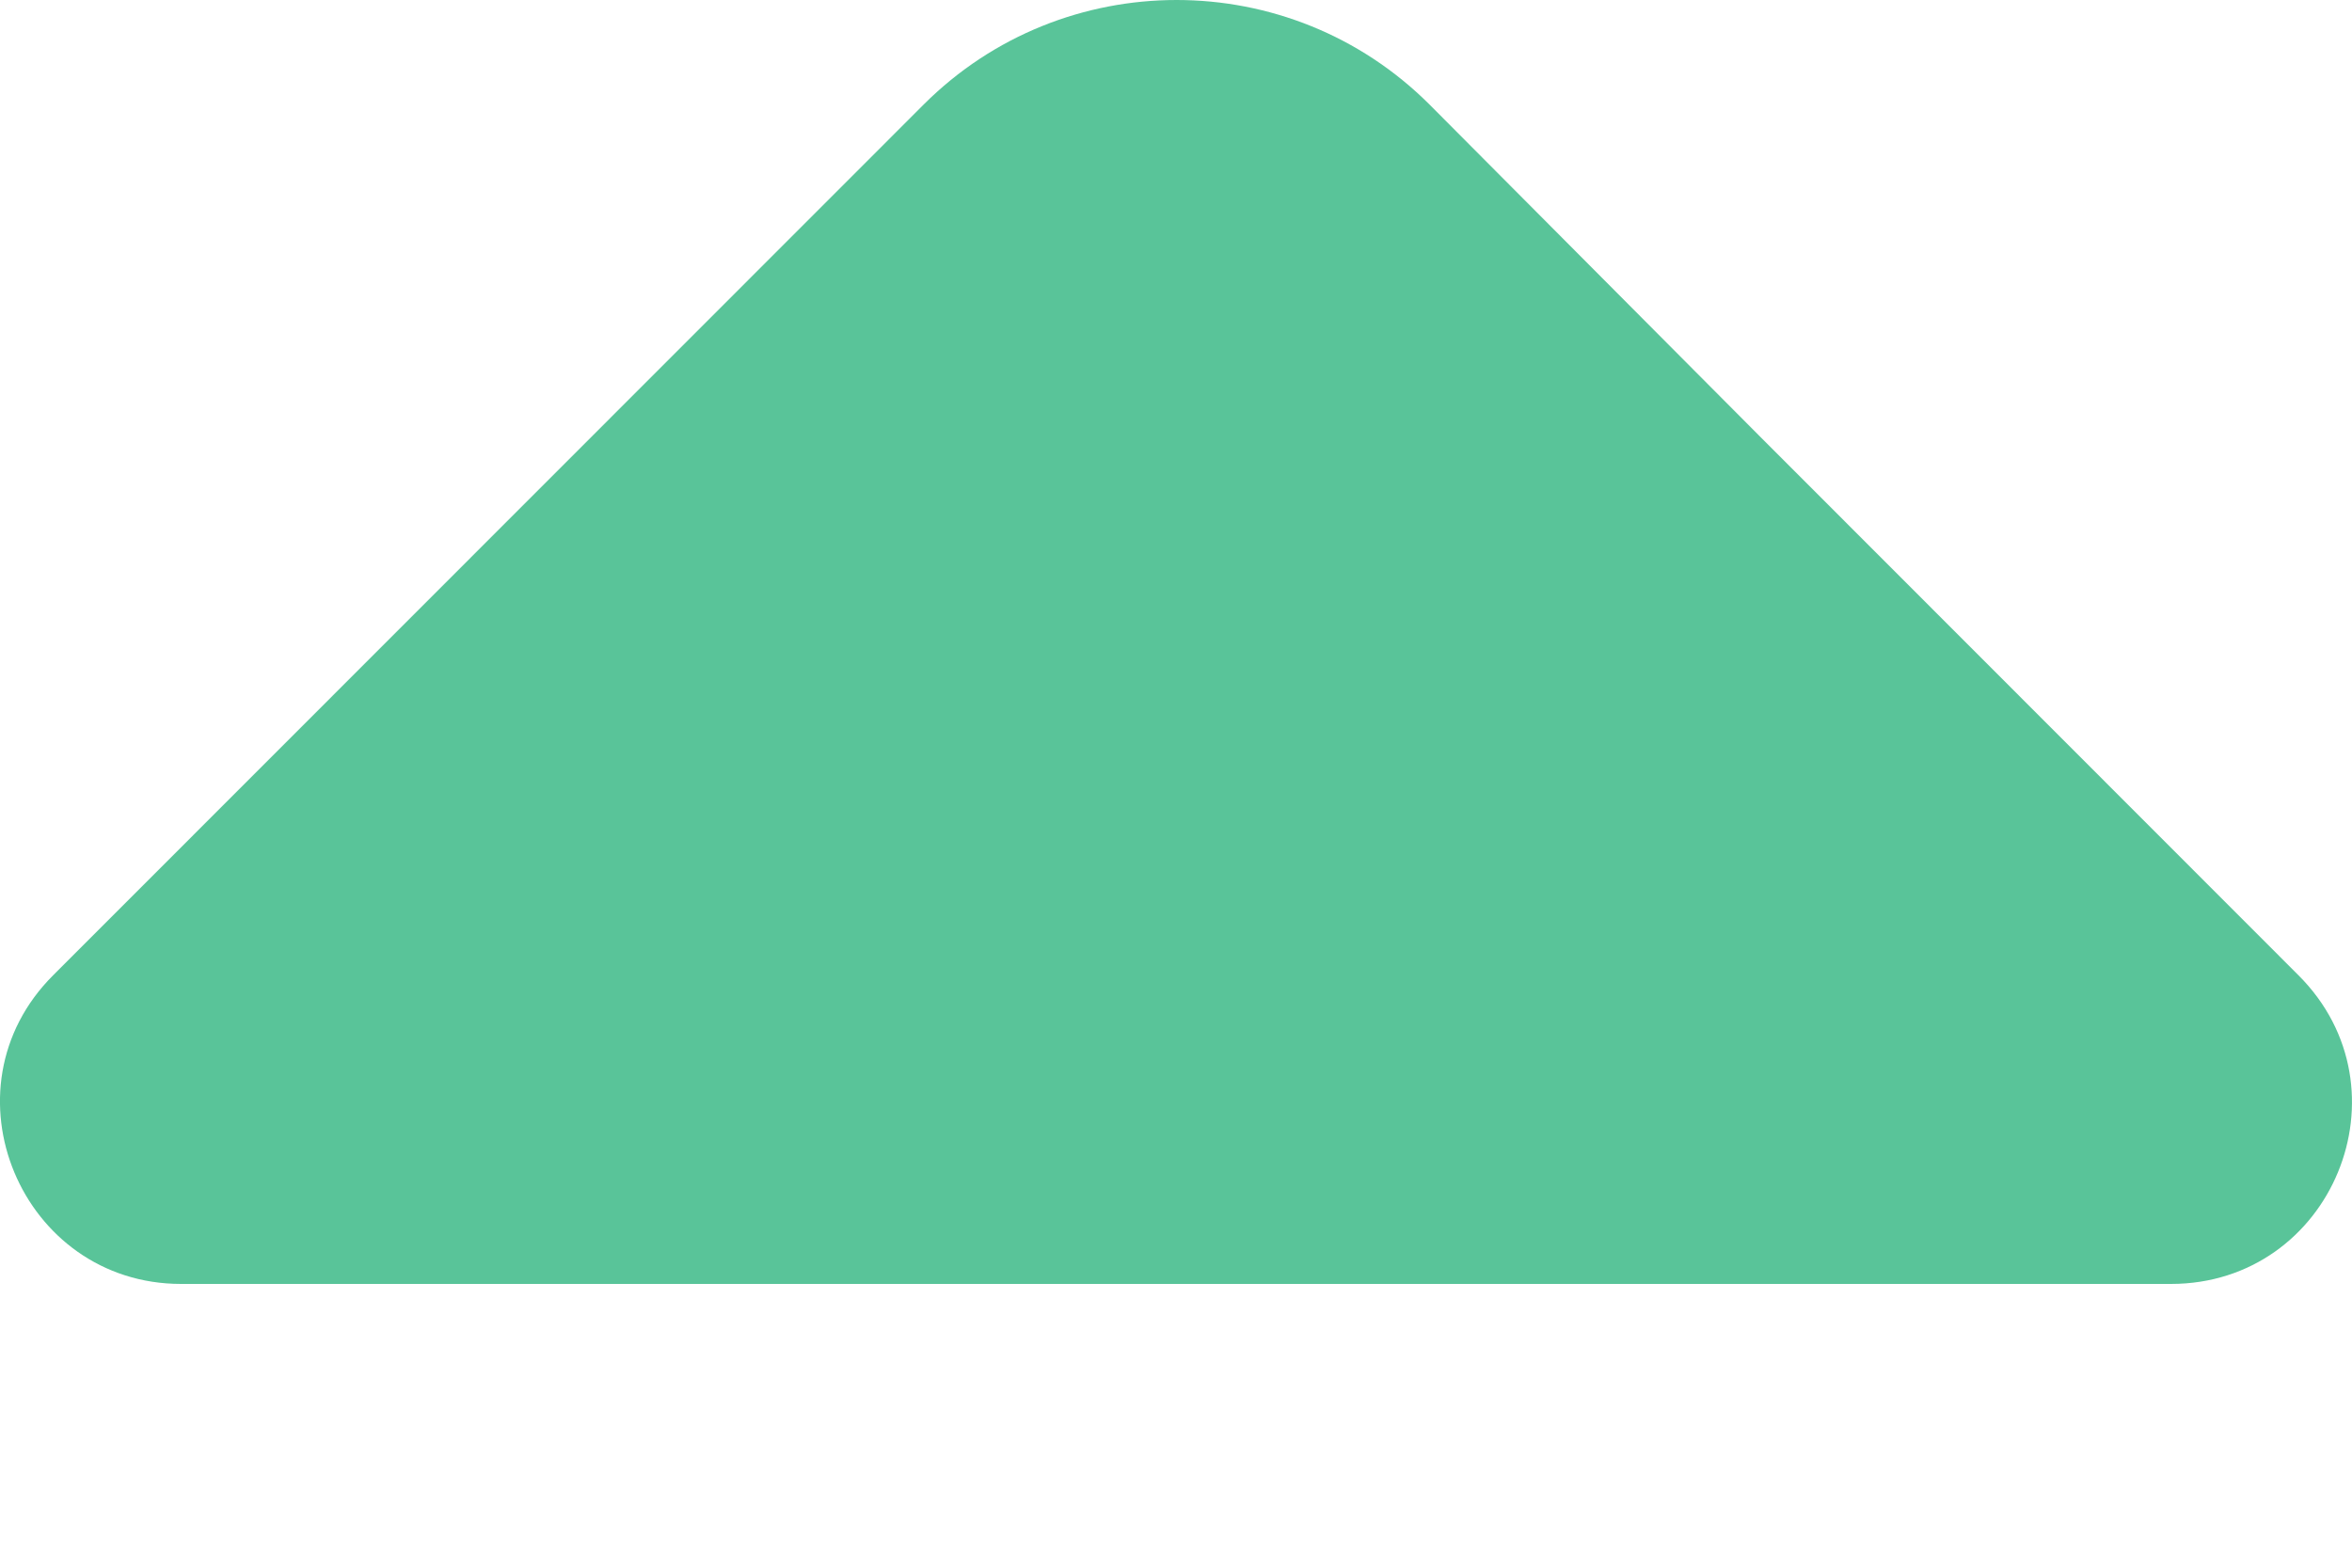<svg width="6" height="4" viewBox="0 0 6 4" fill="none" xmlns="http://www.w3.org/2000/svg">
<path d="M5.863 2.488L4.487 1.111L3.647 0.267C3.291 -0.089 2.712 -0.089 2.356 0.267L0.136 2.488C-0.156 2.779 0.054 3.276 0.462 3.276H2.867H5.538C5.949 3.276 6.155 2.779 5.863 2.488Z" fill="#59C499"/>
</svg>
